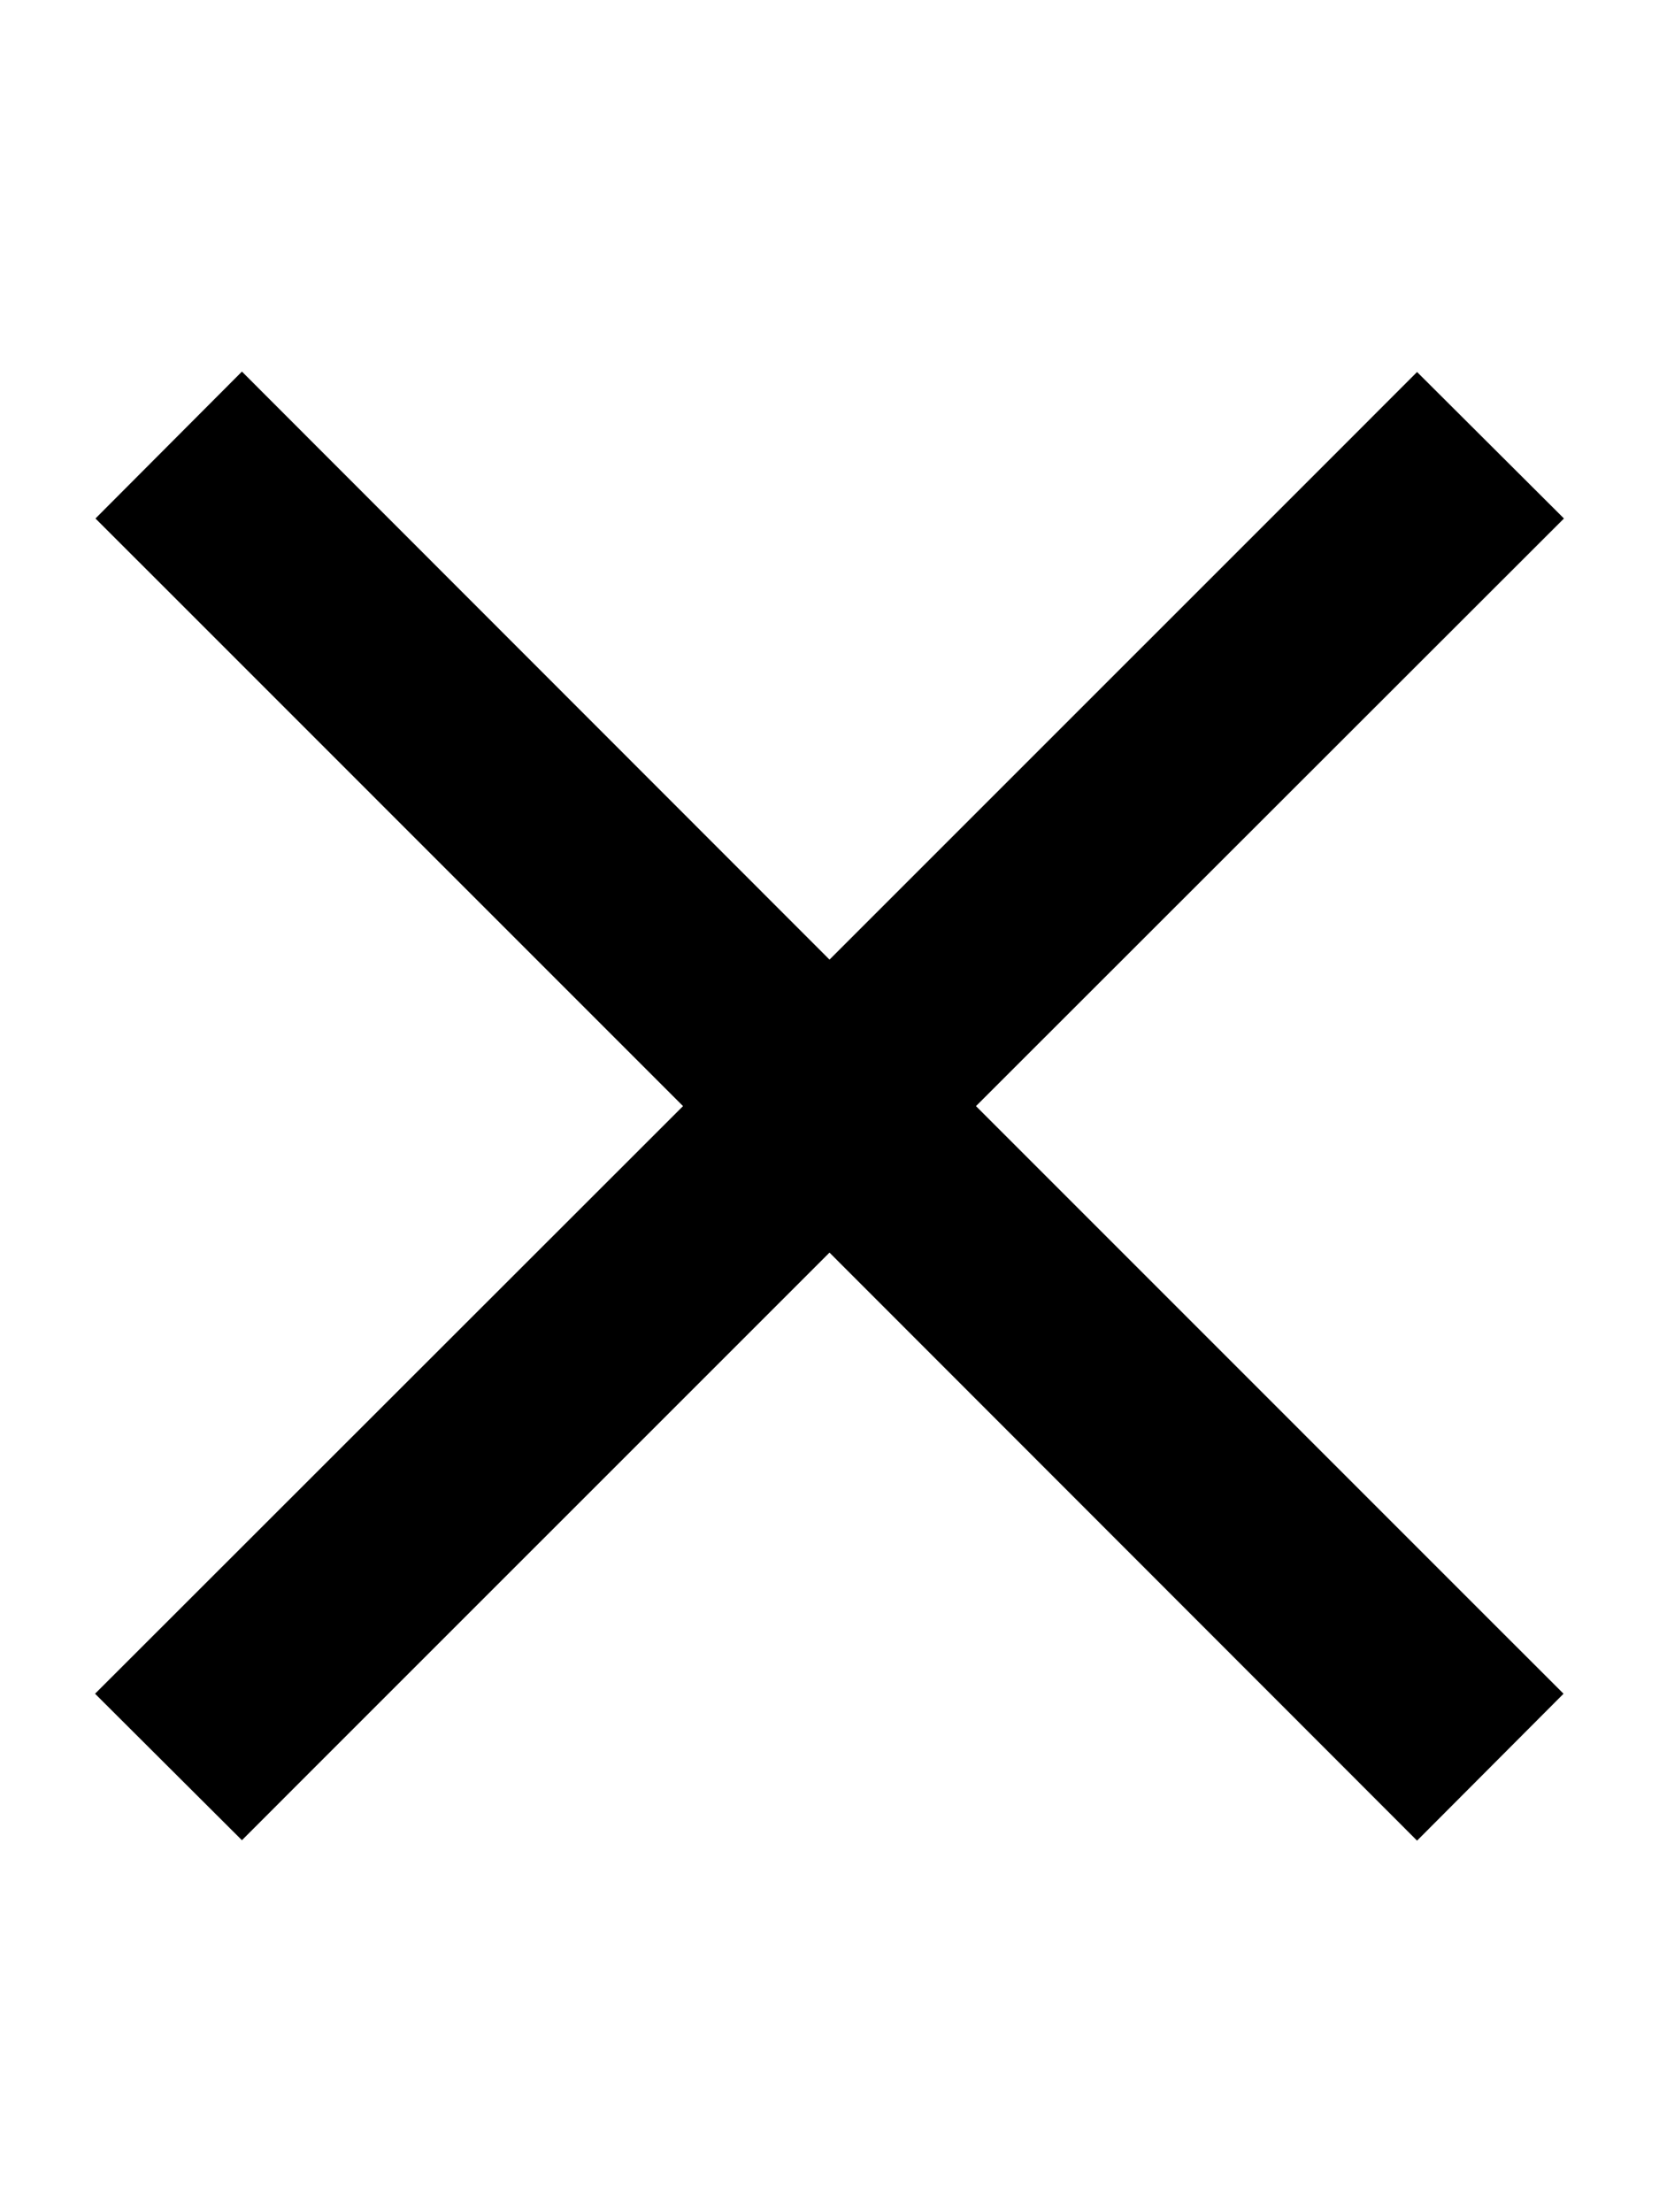<svg width="24" height="32" viewBox="0 0 24 32" fill="none" xmlns="http://www.w3.org/2000/svg">
<path d="M21.562 8.562L22.625 7.5L20.5 5.381L19.438 6.444L12 13.881L4.562 6.438L3.5 5.375L1.381 7.5L2.444 8.562L9.881 16L2.438 23.438L1.375 24.5L3.5 26.619L4.562 25.556L12 18.119L19.438 25.562L20.5 26.625L22.619 24.5L21.556 23.438L14.119 16L21.562 8.562Z" fill="black"/>
</svg>
